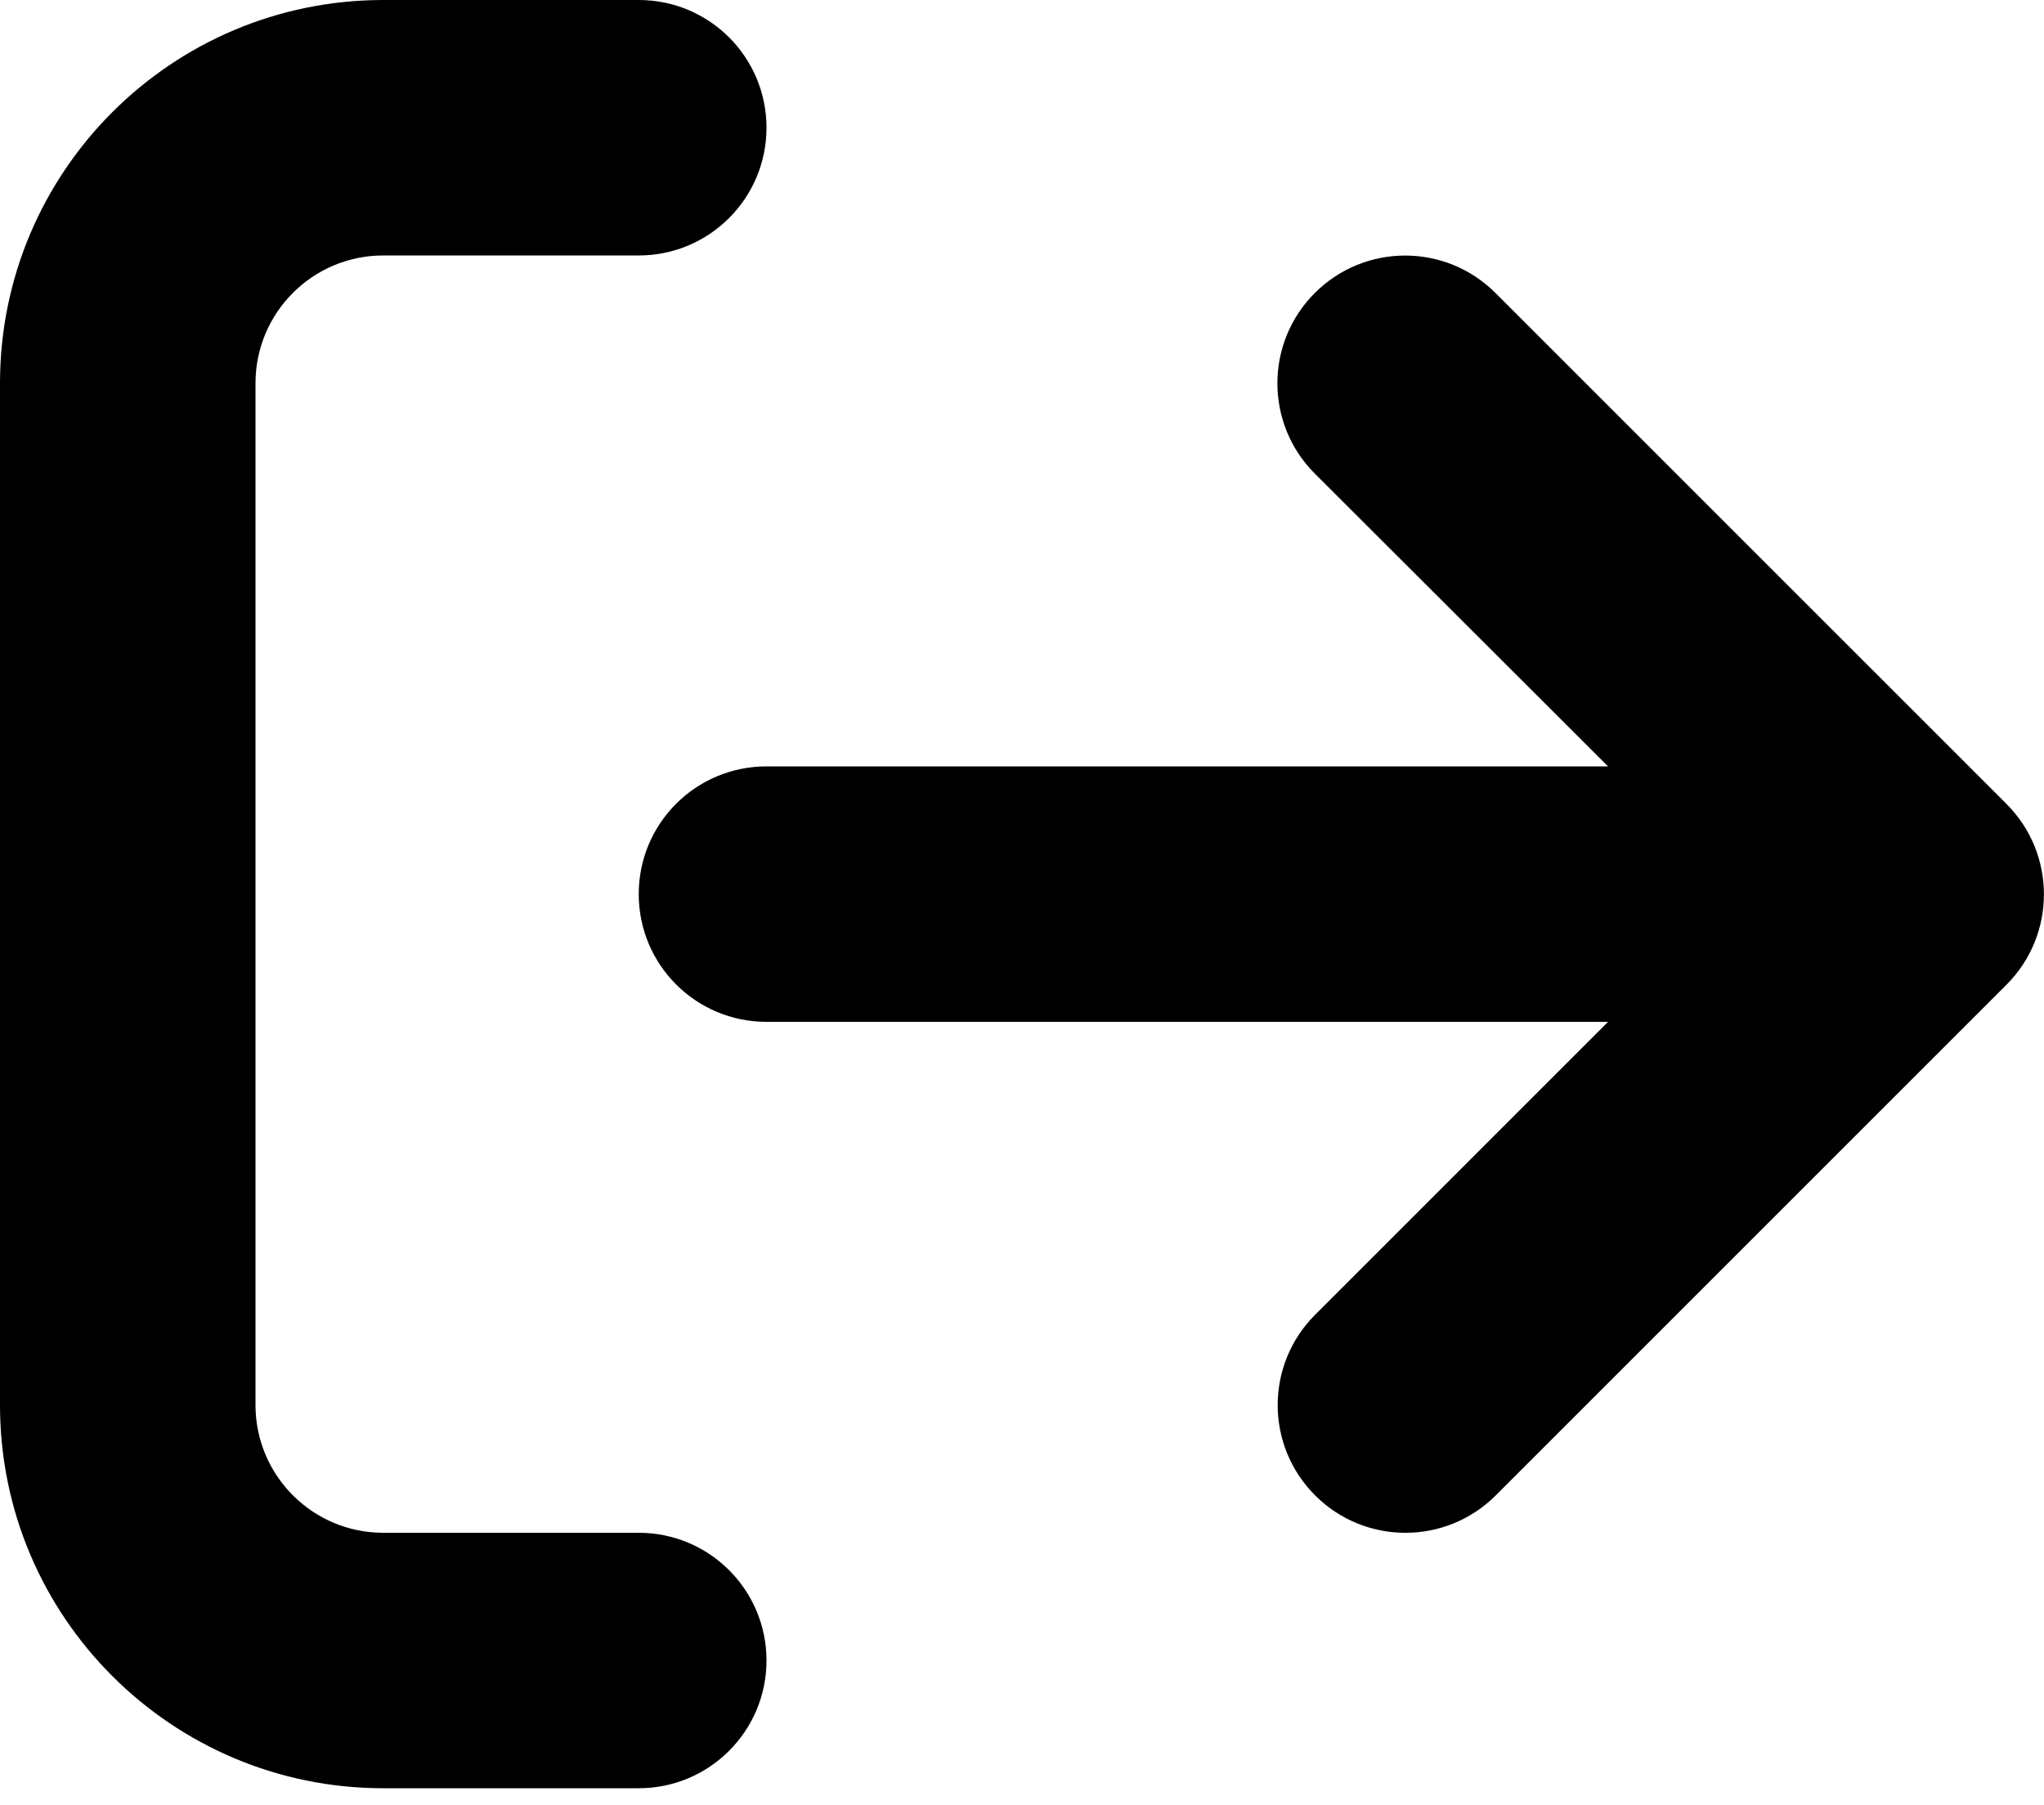 <svg width="77" height="68" viewBox="0 0 77 68" fill="current" xmlns="http://www.w3.org/2000/svg">
<path d="M24.062 57.75H14.438C11.78 57.75 9.625 55.595 9.625 52.938V14.438C9.625 11.78 11.78 9.625 14.438 9.625H24.062C26.72 9.625 28.875 7.47 28.875 4.812C28.875 2.155 26.724 0 24.062 0H14.438C6.464 0 0 6.464 0 14.438V52.938C0 60.911 6.464 67.375 14.438 67.375H24.062C26.72 67.375 28.875 65.22 28.875 62.562C28.875 59.905 26.724 57.75 24.062 57.75ZM75.586 30.289L56.336 11.039C54.455 9.157 51.41 9.16 49.531 11.039C47.651 12.919 47.651 15.964 49.531 17.844L60.577 28.875H28.875C26.213 28.875 24.062 31.026 24.062 33.688C24.062 36.349 26.215 38.5 28.875 38.5H60.577L49.542 49.536C47.662 51.416 47.662 54.461 49.542 56.341C51.422 58.221 54.467 58.221 56.347 56.341L75.597 37.091C77.466 35.206 77.466 32.169 75.586 30.289Z" fill="current" fill-opacity="0.6"/>
</svg>
